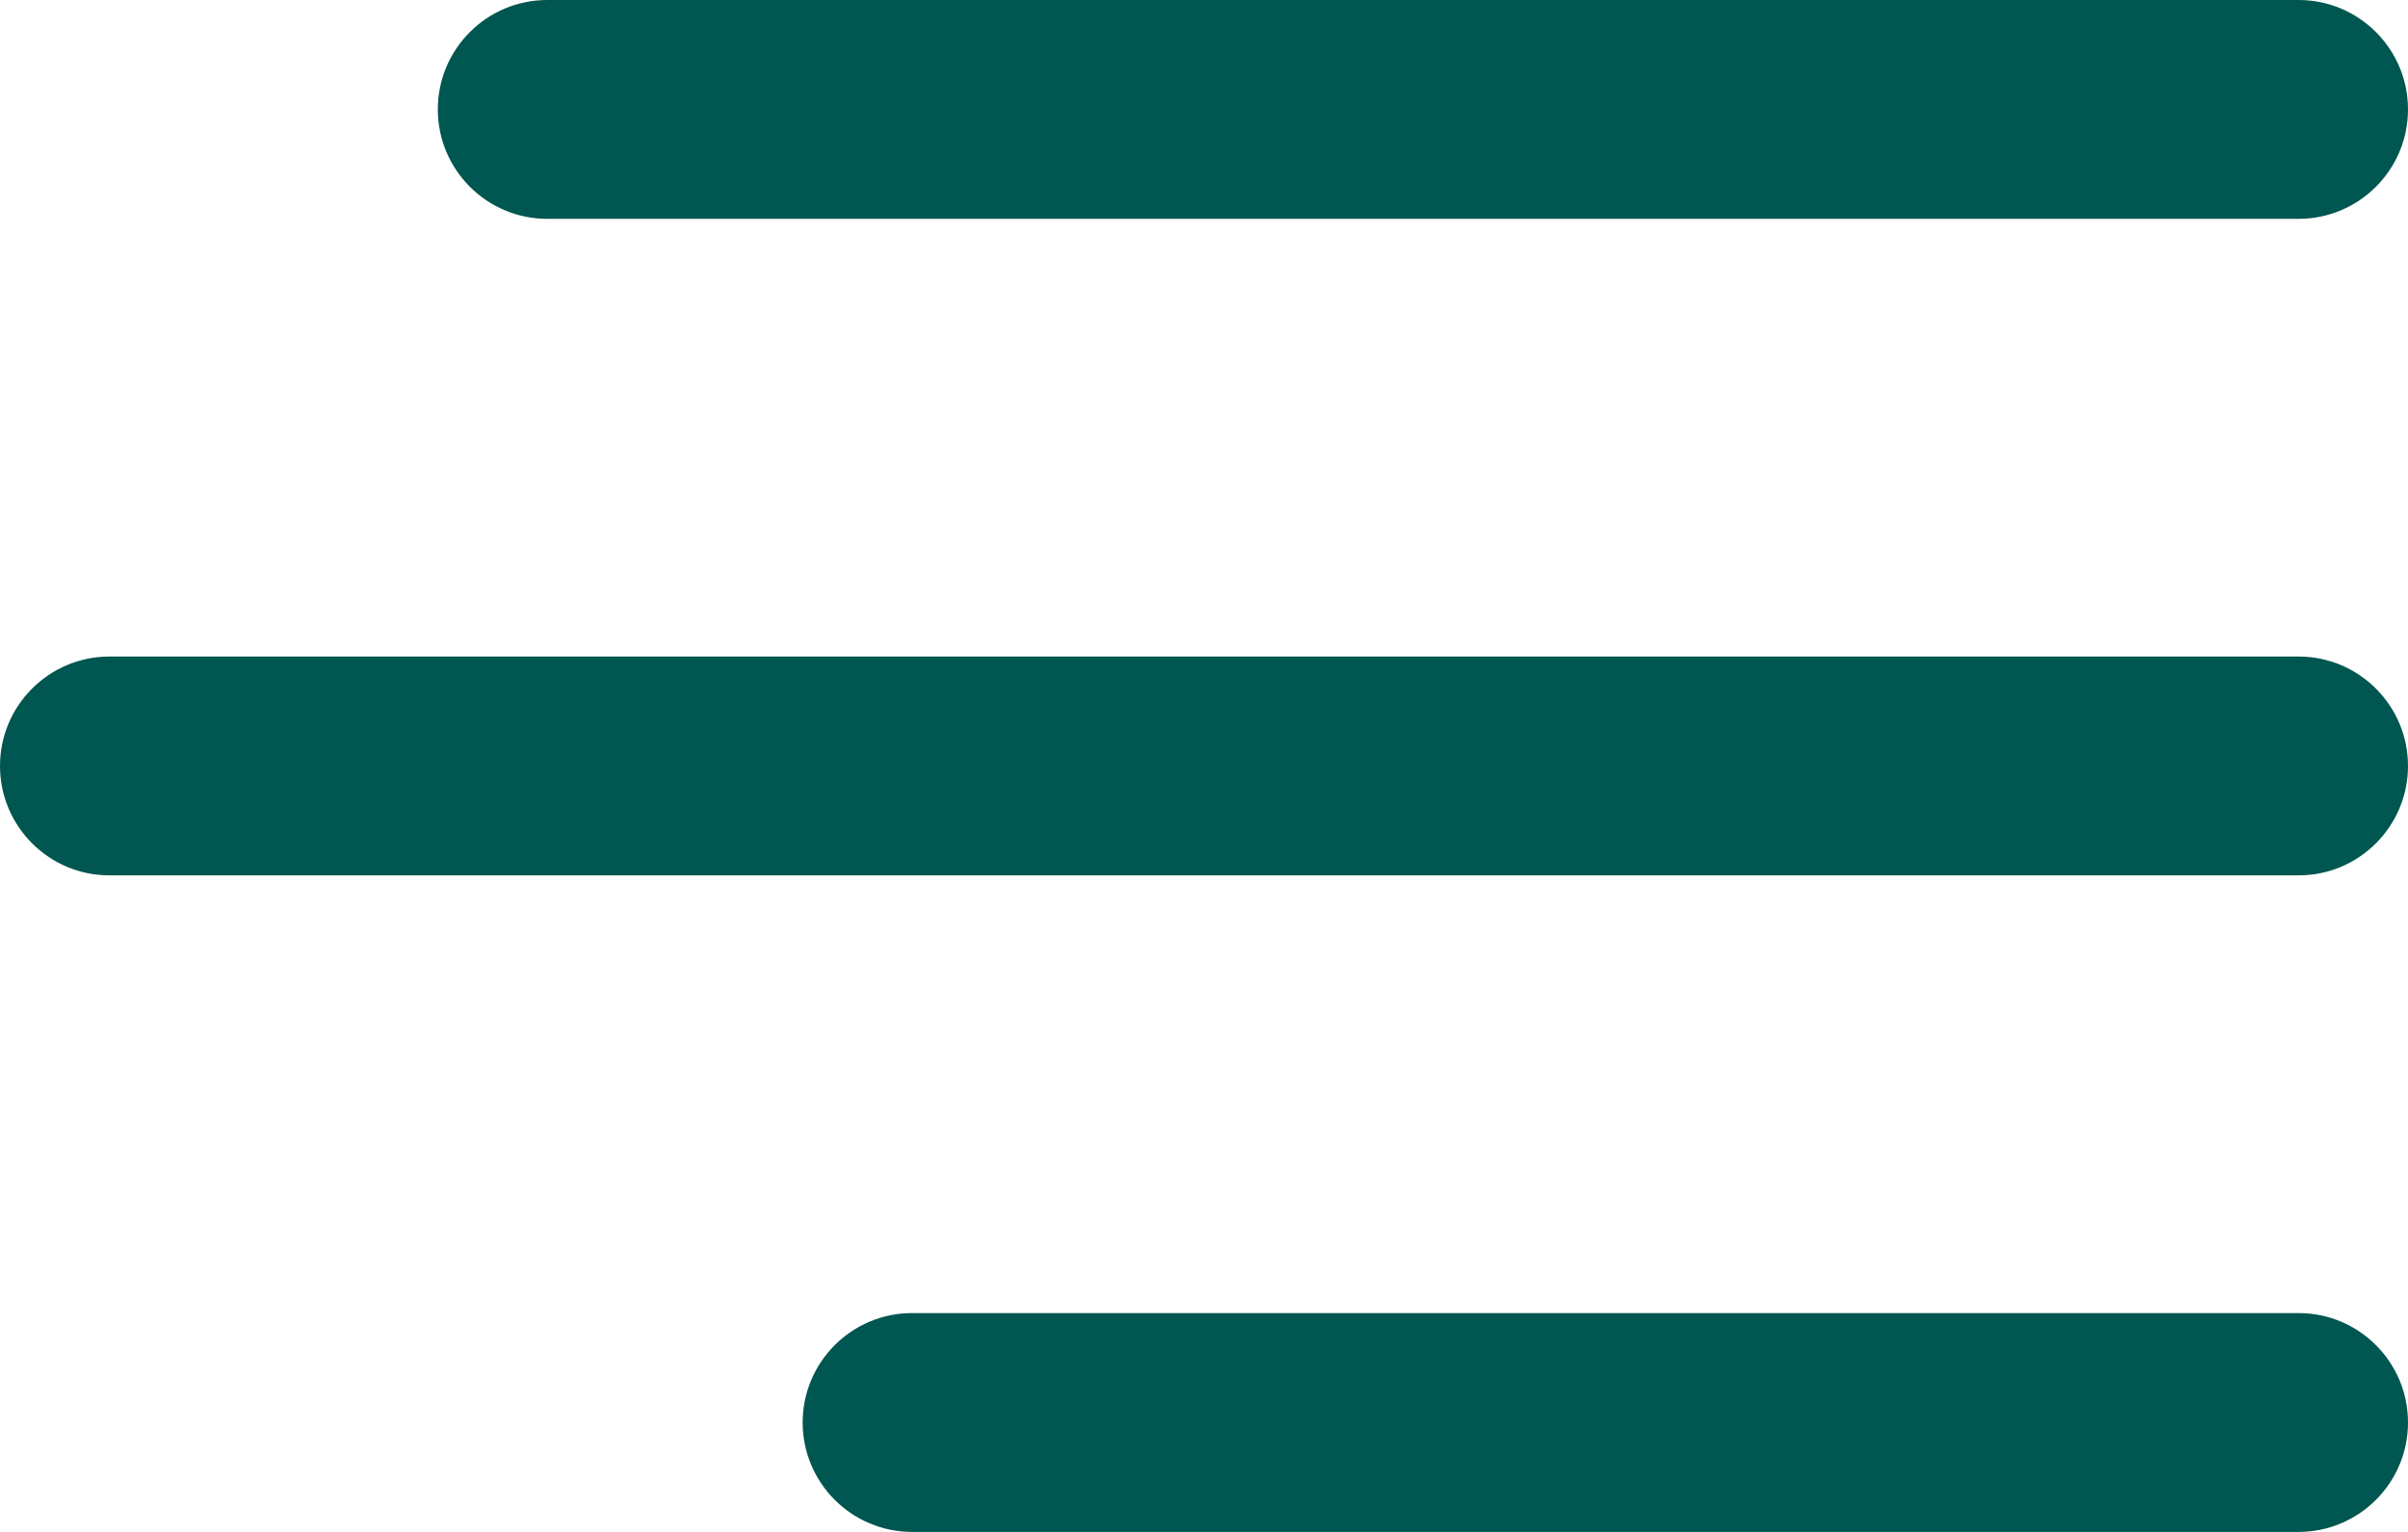 <svg width="33" height="21" viewBox="0 0 33 21" fill="none" xmlns="http://www.w3.org/2000/svg">
<path d="M6 1.5C6 0.672 6.672 0 7.5 0H31.5C32.328 0 33 0.672 33 1.5C33 2.328 32.328 3 31.5 3H7.5C6.672 3 6 2.328 6 1.5Z" fill="#005650"/>
<path d="M11 19.5C11 18.672 11.672 18 12.5 18H31.5C32.328 18 33 18.672 33 19.5C33 20.328 32.328 21 31.5 21H12.5C11.672 21 11 20.328 11 19.5Z" fill="#005650"/>
<path d="M0 10.5C0 9.672 0.672 9 1.5 9H31.5C32.328 9 33 9.672 33 10.5C33 11.328 32.328 12 31.5 12H1.5C0.672 12 0 11.328 0 10.5Z" fill="#005650"/>
</svg>
